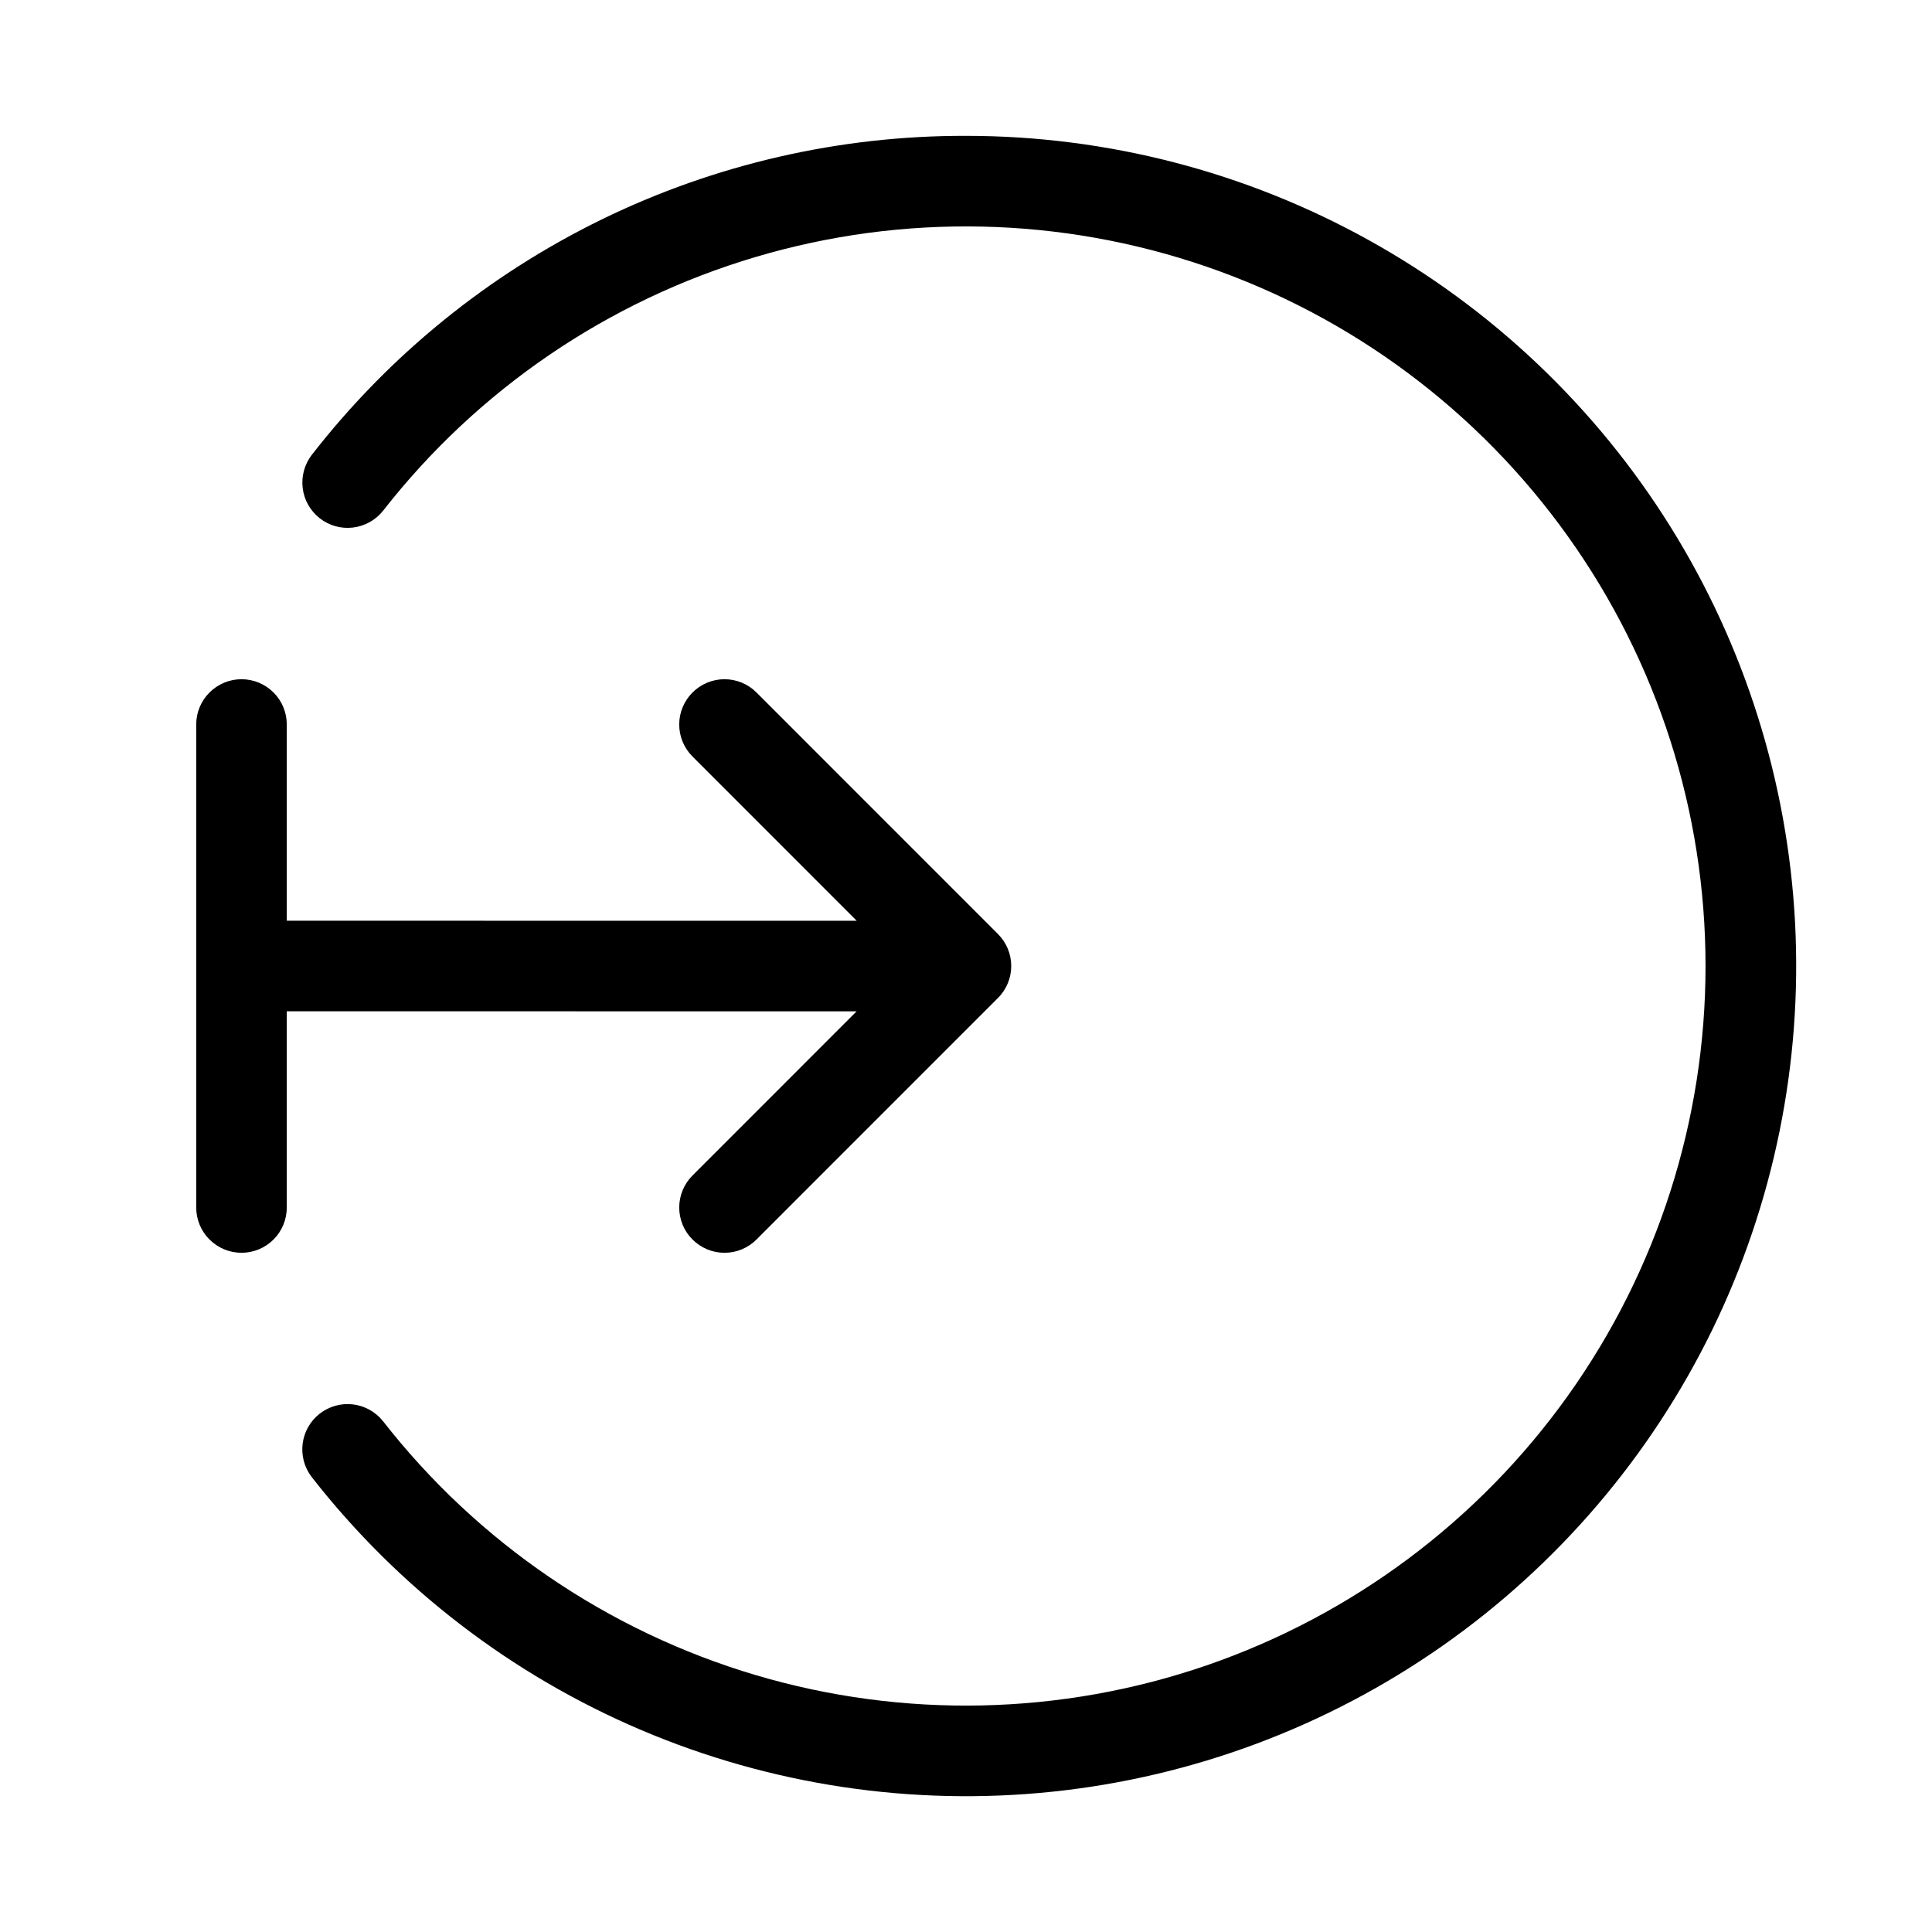 <svg width="32" height="32" viewBox="0 0 32 32" fill="none" xmlns="http://www.w3.org/2000/svg">
<path d="M14.188 16.751L11.47 19.47C11.4 19.54 11.345 19.622 11.307 19.713C11.27 19.804 11.25 19.902 11.25 20C11.25 20.099 11.27 20.196 11.307 20.287C11.345 20.378 11.4 20.461 11.47 20.53C11.54 20.6 11.622 20.655 11.713 20.693C11.804 20.731 11.902 20.75 12 20.75C12.099 20.75 12.196 20.731 12.287 20.693C12.378 20.655 12.461 20.6 12.53 20.53L16.529 16.53C16.599 16.461 16.654 16.378 16.692 16.287C16.73 16.196 16.749 16.099 16.749 16C16.749 15.902 16.73 15.804 16.692 15.713C16.654 15.622 16.599 15.54 16.529 15.47L12.53 11.47C12.39 11.329 12.199 11.25 12 11.25C11.801 11.25 11.611 11.329 11.47 11.47C11.329 11.611 11.25 11.801 11.25 12C11.25 12.199 11.329 12.39 11.47 12.53L14.19 15.251L4.75 15.25V12C4.75 11.801 4.671 11.61 4.531 11.47C4.39 11.329 4.199 11.25 4 11.25C3.801 11.25 3.611 11.329 3.47 11.47C3.329 11.61 3.25 11.801 3.25 12V20C3.25 20.199 3.329 20.39 3.47 20.53C3.611 20.671 3.801 20.75 4 20.75C4.199 20.75 4.39 20.671 4.531 20.53C4.671 20.39 4.75 20.199 4.75 20V16.75L14.188 16.751Z" fill="black"/>
<path d="M16 2.25C13.91 2.245 11.845 2.718 9.966 3.635C8.088 4.552 6.444 5.887 5.161 7.538C5.042 7.695 4.989 7.893 5.014 8.089C5.039 8.284 5.14 8.462 5.296 8.584C5.451 8.706 5.648 8.761 5.844 8.738C6.04 8.715 6.22 8.616 6.343 8.462C7.913 6.451 10.071 4.981 12.517 4.256C14.962 3.53 17.573 3.587 19.985 4.417C22.397 5.247 24.49 6.809 25.971 8.886C27.453 10.962 28.249 13.449 28.249 16C28.249 18.551 27.453 21.038 25.971 23.115C24.49 25.191 22.397 26.753 19.985 27.584C17.573 28.413 14.962 28.47 12.517 27.745C10.071 27.019 7.913 25.549 6.343 23.538C6.22 23.384 6.041 23.284 5.844 23.261C5.648 23.238 5.451 23.294 5.295 23.415C5.139 23.537 5.038 23.715 5.013 23.911C4.988 24.107 5.041 24.305 5.161 24.462C6.597 26.301 8.476 27.744 10.623 28.656C12.77 29.568 15.114 29.919 17.433 29.676C19.753 29.433 21.973 28.603 23.884 27.266C25.795 25.928 27.334 24.127 28.358 22.031C29.38 19.934 29.853 17.612 29.732 15.283C29.61 12.954 28.898 10.693 27.662 8.715C26.426 6.737 24.707 5.106 22.667 3.975C20.627 2.844 18.333 2.25 16 2.25Z" fill="black"/>
</svg>
